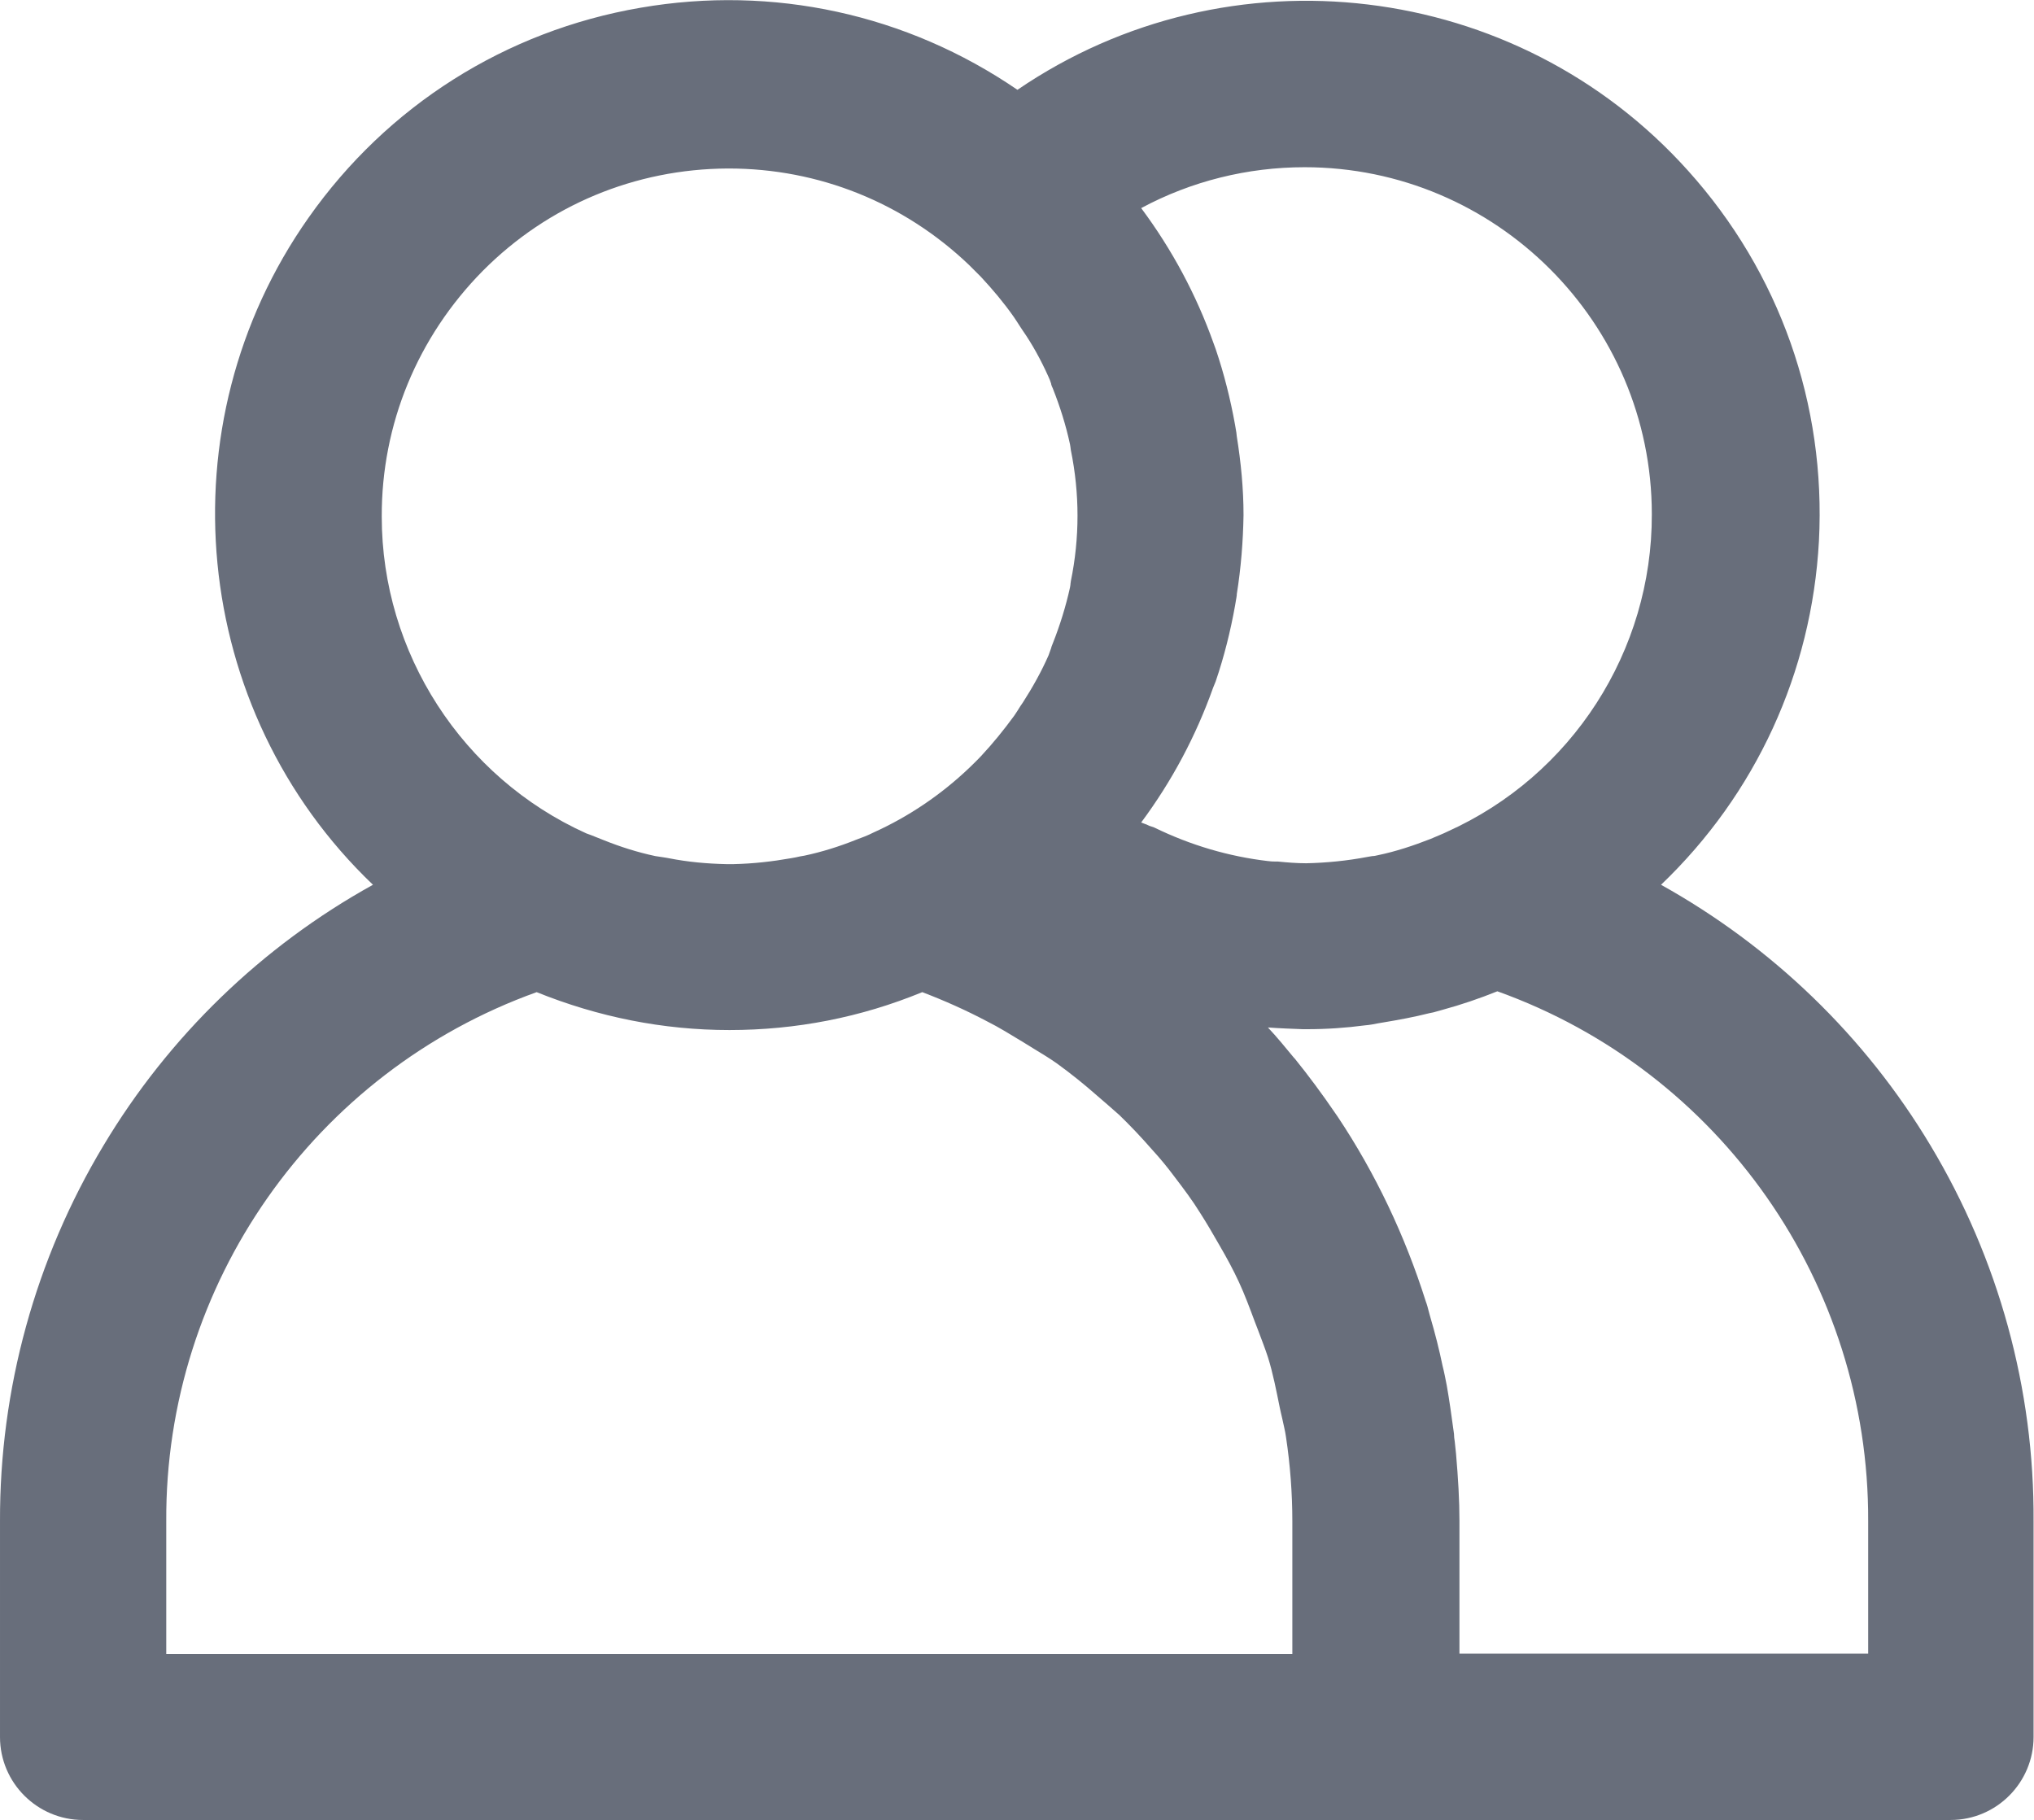 <svg width="19" height="17" viewBox="0 0 19 17" fill="none" xmlns="http://www.w3.org/2000/svg">
<g clip-path="url(#clip0)">
<path d="M18.033 10.7C17.423 9.681 16.554 8.843 15.516 8.265C16.401 7.419 16.924 6.282 16.991 5.055C17.058 3.777 16.625 2.546 15.768 1.594C14.168 -0.188 11.482 -0.511 9.504 0.839C8.47 0.131 7.219 -0.141 5.985 0.072C4.723 0.288 3.618 0.988 2.882 2.034C1.518 3.969 1.777 6.636 3.484 8.265C2.446 8.839 1.577 9.681 0.967 10.7C0.33 11.761 -0.004 12.977 3.42987e-05 14.212V16.226C3.42987e-05 16.655 0.35 17.001 0.775 17.001H18.221C18.65 17.001 18.996 16.651 18.996 16.226V14.212C19.004 12.977 18.67 11.761 18.033 10.7ZM13.601 13.579C13.597 13.539 13.593 13.504 13.589 13.465C13.585 13.441 13.582 13.417 13.582 13.394C13.558 13.217 13.538 13.075 13.515 12.945C13.503 12.883 13.491 12.82 13.475 12.757C13.444 12.607 13.405 12.454 13.361 12.304C13.357 12.285 13.35 12.269 13.346 12.249C13.338 12.218 13.33 12.186 13.318 12.155C13.125 11.545 12.85 10.963 12.496 10.432L12.469 10.393C12.351 10.22 12.225 10.05 12.095 9.889L12.087 9.881C12.009 9.787 11.93 9.689 11.844 9.598C11.954 9.606 12.064 9.61 12.17 9.614H12.209C12.39 9.614 12.571 9.602 12.752 9.578C12.791 9.575 12.835 9.567 12.874 9.559L12.921 9.551C13.066 9.527 13.212 9.5 13.354 9.464L13.389 9.457C13.416 9.449 13.448 9.441 13.475 9.433C13.648 9.386 13.821 9.327 13.987 9.26C16.071 10.007 17.459 11.993 17.451 14.208V15.447H13.633V14.208C13.633 14.015 13.621 13.811 13.601 13.579ZM13.519 7.769C13.479 7.789 13.436 7.805 13.393 7.824L13.365 7.836C13.204 7.899 13.039 7.954 12.87 7.989C12.854 7.993 12.835 7.997 12.819 7.997C12.803 8.001 12.787 8.001 12.772 8.005C12.583 8.041 12.39 8.06 12.201 8.064C12.111 8.064 12.017 8.056 11.938 8.048H11.934C11.906 8.048 11.879 8.048 11.851 8.044H11.848C11.478 8.001 11.12 7.895 10.782 7.73C10.762 7.722 10.746 7.718 10.735 7.714C10.719 7.706 10.703 7.698 10.688 7.694C10.68 7.69 10.668 7.687 10.66 7.683C10.947 7.297 11.171 6.876 11.332 6.424L11.356 6.365C11.435 6.133 11.494 5.897 11.537 5.657C11.541 5.625 11.549 5.594 11.553 5.559V5.551C11.592 5.307 11.612 5.059 11.616 4.811C11.616 4.563 11.592 4.32 11.553 4.076L11.549 4.04C11.545 4.017 11.541 3.993 11.537 3.969C11.494 3.73 11.435 3.494 11.356 3.261L11.336 3.206C11.175 2.754 10.947 2.329 10.66 1.944C11.128 1.692 11.655 1.562 12.186 1.562C13.975 1.562 15.43 3.018 15.43 4.803C15.434 6.082 14.683 7.246 13.519 7.769ZM9.791 3.513C9.803 3.537 9.811 3.56 9.819 3.584V3.588C9.822 3.6 9.826 3.612 9.834 3.627C9.901 3.796 9.956 3.969 9.995 4.15C9.995 4.158 9.999 4.166 9.999 4.174C9.999 4.186 10.003 4.194 10.003 4.205C10.086 4.611 10.086 5.024 10.003 5.429C10.003 5.441 9.999 5.448 9.999 5.464C9.999 5.472 9.995 5.48 9.995 5.488C9.956 5.665 9.901 5.842 9.834 6.011C9.83 6.023 9.822 6.038 9.819 6.054C9.811 6.078 9.803 6.097 9.795 6.121C9.728 6.274 9.646 6.42 9.555 6.562L9.531 6.597C9.512 6.628 9.492 6.66 9.473 6.687C9.378 6.817 9.276 6.943 9.166 7.061C9.126 7.104 9.083 7.144 9.056 7.171C8.792 7.423 8.489 7.628 8.159 7.777C8.104 7.805 8.053 7.824 7.998 7.844C7.841 7.907 7.679 7.958 7.514 7.993C7.491 7.997 7.463 8.001 7.432 8.009C7.416 8.013 7.404 8.013 7.388 8.017C7.212 8.048 7.035 8.068 6.854 8.072H6.783C6.602 8.068 6.425 8.052 6.248 8.017C6.232 8.013 6.221 8.013 6.201 8.009C6.173 8.005 6.146 8.001 6.122 7.997C5.957 7.962 5.796 7.911 5.639 7.848C5.599 7.832 5.56 7.816 5.521 7.801L5.477 7.785C4.317 7.262 3.566 6.097 3.566 4.827C3.563 3.962 3.901 3.147 4.51 2.53C5.12 1.916 5.934 1.578 6.799 1.574H6.807C7.648 1.574 8.442 1.893 9.052 2.475C9.083 2.506 9.123 2.546 9.162 2.585C9.272 2.703 9.378 2.829 9.469 2.959C9.488 2.986 9.508 3.018 9.528 3.049L9.551 3.084C9.642 3.214 9.724 3.364 9.791 3.513ZM5.013 9.268C5.588 9.5 6.193 9.622 6.814 9.622C7.436 9.622 8.041 9.504 8.615 9.268C8.82 9.346 9.024 9.437 9.217 9.539C9.335 9.598 9.441 9.665 9.559 9.736L9.661 9.799C9.732 9.842 9.803 9.885 9.87 9.932C10.007 10.031 10.137 10.137 10.231 10.22C10.318 10.294 10.389 10.357 10.456 10.416C10.554 10.511 10.652 10.613 10.762 10.739C10.841 10.825 10.908 10.908 10.967 10.987C11.057 11.105 11.14 11.215 11.21 11.329C11.273 11.427 11.332 11.529 11.391 11.632C11.462 11.754 11.521 11.864 11.572 11.974C11.627 12.092 11.675 12.222 11.722 12.348L11.749 12.418C11.781 12.505 11.816 12.591 11.844 12.678C11.891 12.827 11.922 12.989 11.954 13.146C11.961 13.181 11.969 13.213 11.977 13.248C11.989 13.307 12.005 13.366 12.013 13.425C12.052 13.685 12.072 13.948 12.072 14.212V15.451H1.553V14.212C1.541 11.998 2.933 10.015 5.013 9.268Z" fill="#686E7B"/>
</g>
<defs>
<clipPath id="clip0">
<rect width="19" height="17" fill="white"/>
</clipPath>
</defs>
</svg>
